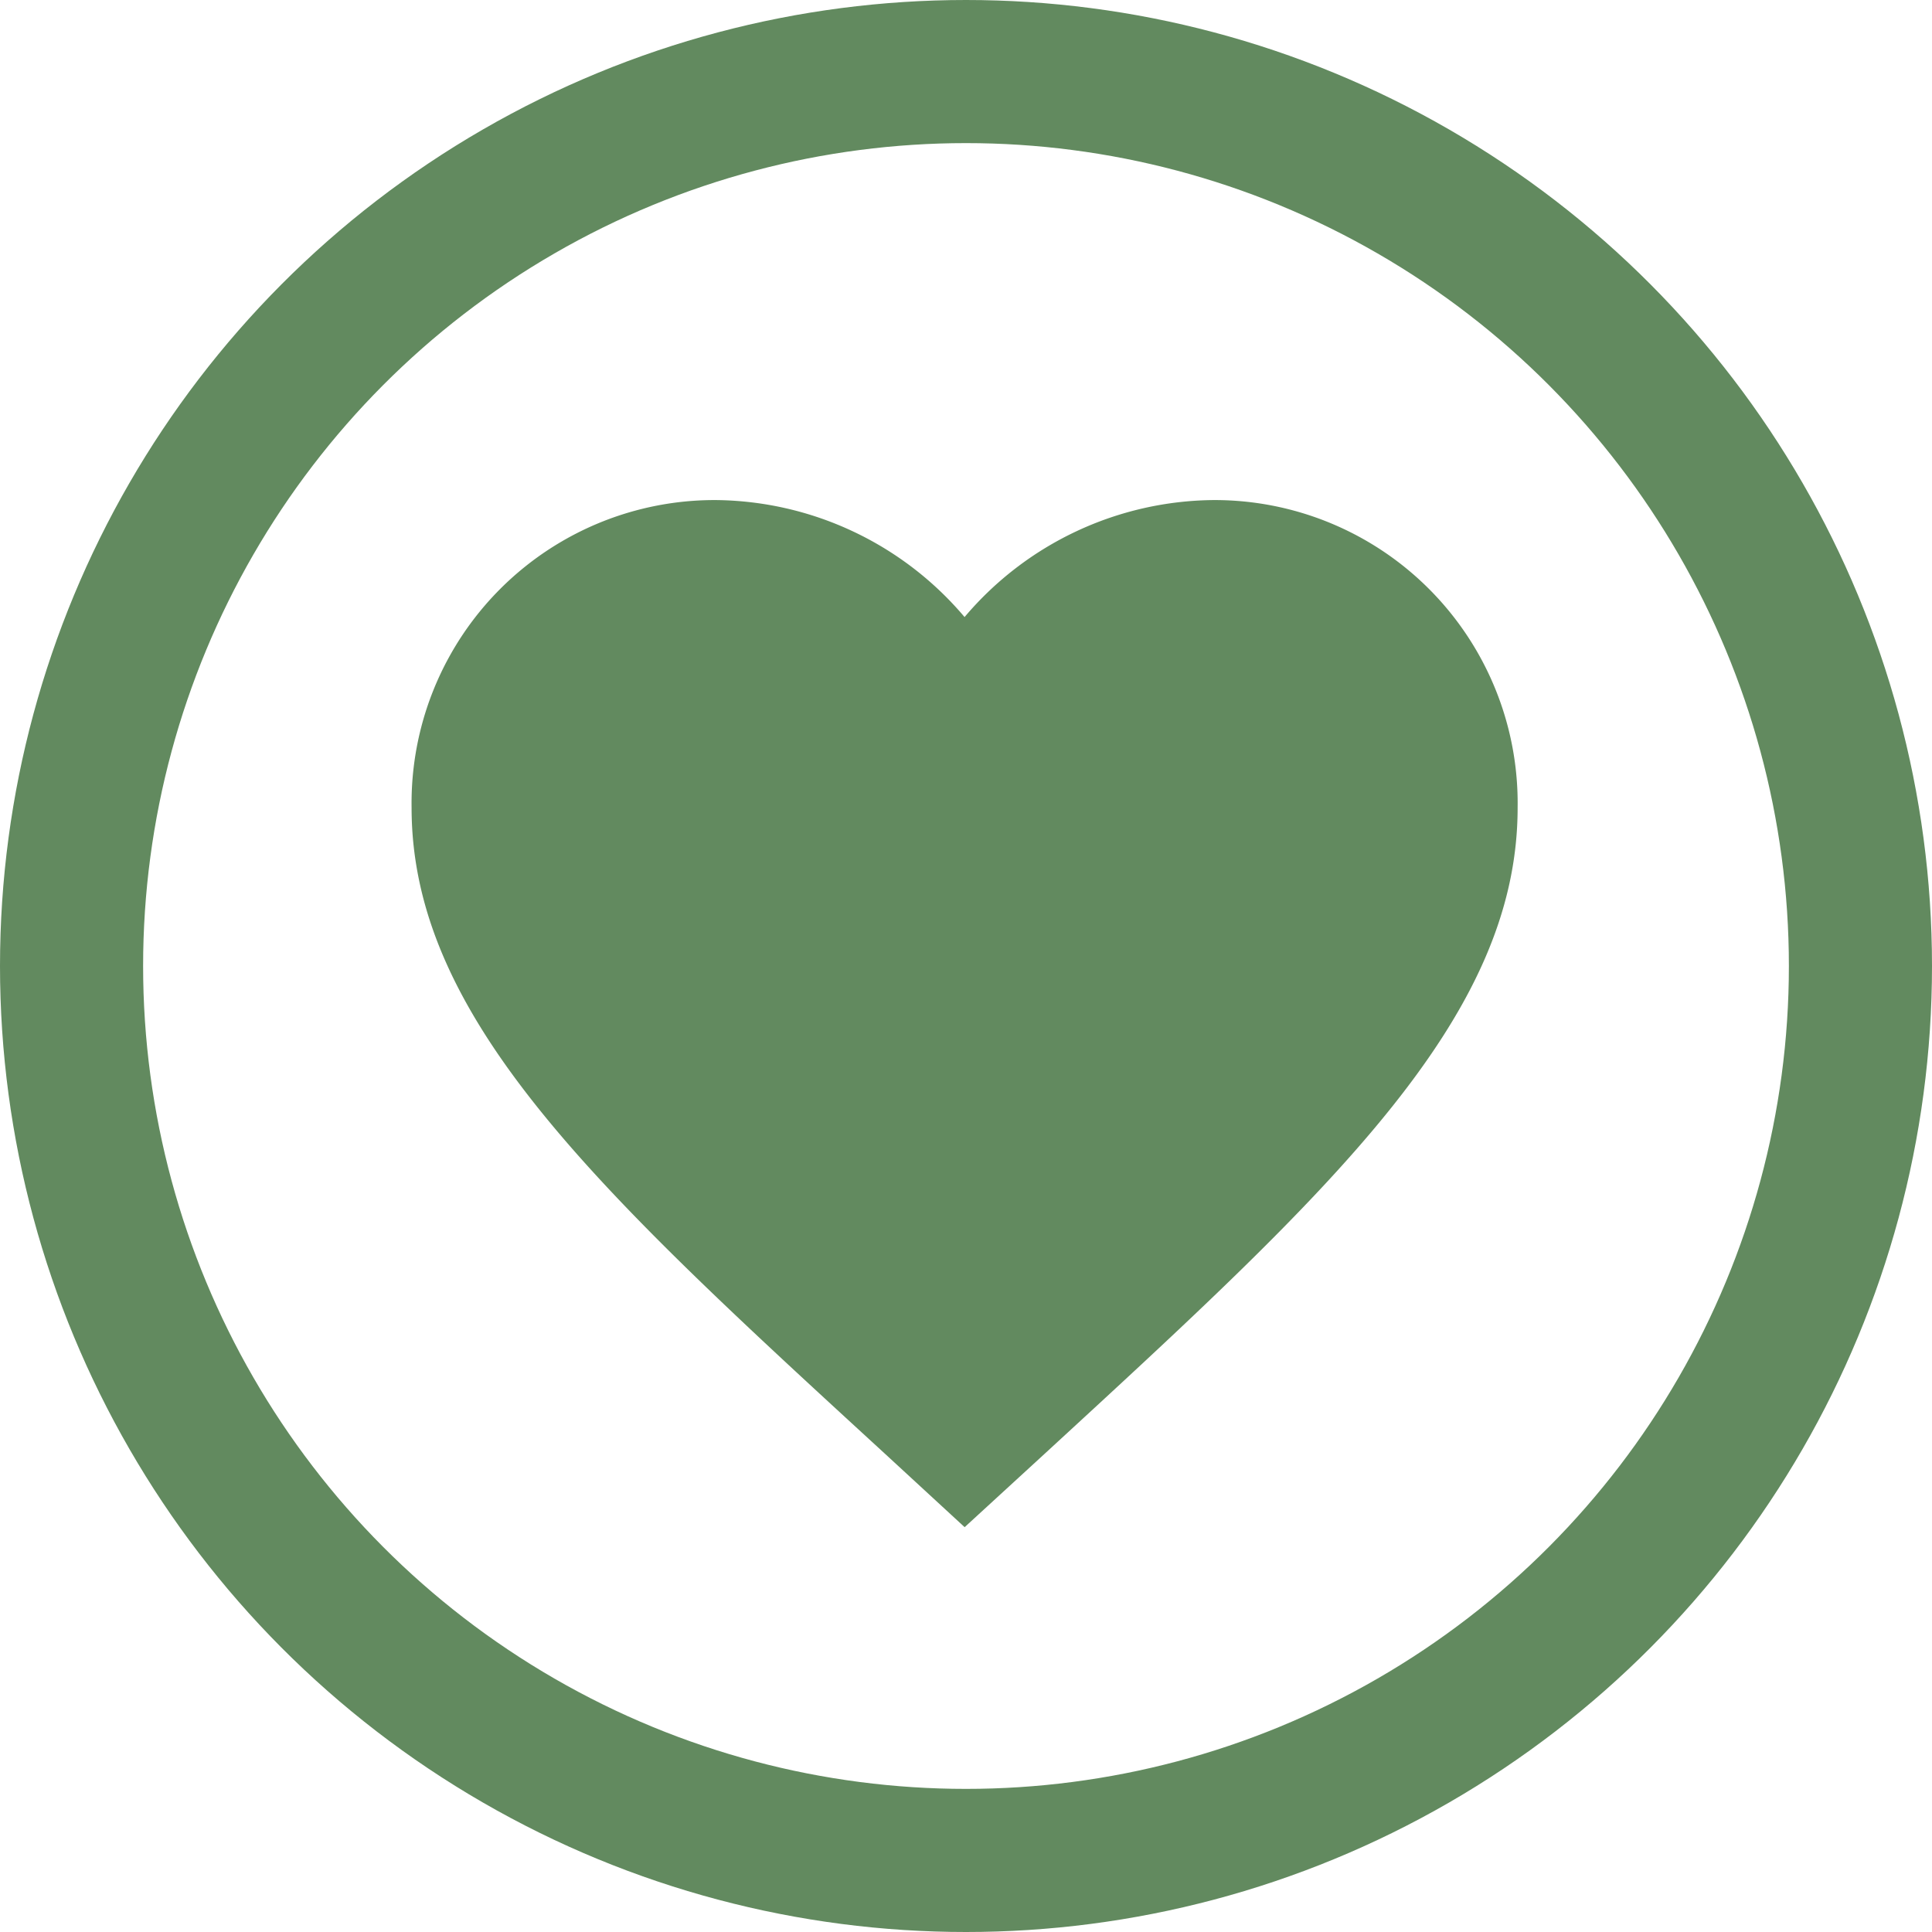 <svg xmlns="http://www.w3.org/2000/svg" width="54" height="54" viewBox="0 0 54 54">
  <g id="Filled_Heart_icon" data-name="Filled Heart icon" transform="translate(-0.212 0)">
    <g id="Ellipse_18" data-name="Ellipse 18" transform="translate(0.212 0)" fill="none" stroke="#628a5f" stroke-width="4">
      <circle cx="27" cy="27" r="27" stroke="none"/>
      <circle cx="27" cy="27" r="25" fill="none"/>
    </g>
    <g id="Icons" transform="translate(11.716 13.977)">
      <g id="Outlined" transform="translate(0)">
        <g id="Action">
          <g id="Outlined-_-Action-_-favorite" data-name="Outlined-/-Action-/-favorite">
            <g id="Group_56" data-name="Group 56">
              <path id="Path" d="M0,0H30.916V28.708H0Z" fill="none" fill-rule="evenodd"/>
              <path id="_-Icon-Color" data-name="🔹-Icon-Color" d="M17.458,31.708l-2.241-2.065C7.256,22.337,2,17.518,2,11.6A8.471,8.471,0,0,1,10.5,3a9.212,9.212,0,0,1,6.956,3.27A9.212,9.212,0,0,1,24.414,3a8.471,8.471,0,0,1,8.5,8.6c0,5.914-5.256,10.732-13.217,18.054Z" transform="translate(-2 -3)" fill="#628a5f" fill-rule="evenodd"/>
            </g>
          </g>
        </g>
      </g>
    </g>
  </g>
</svg>
